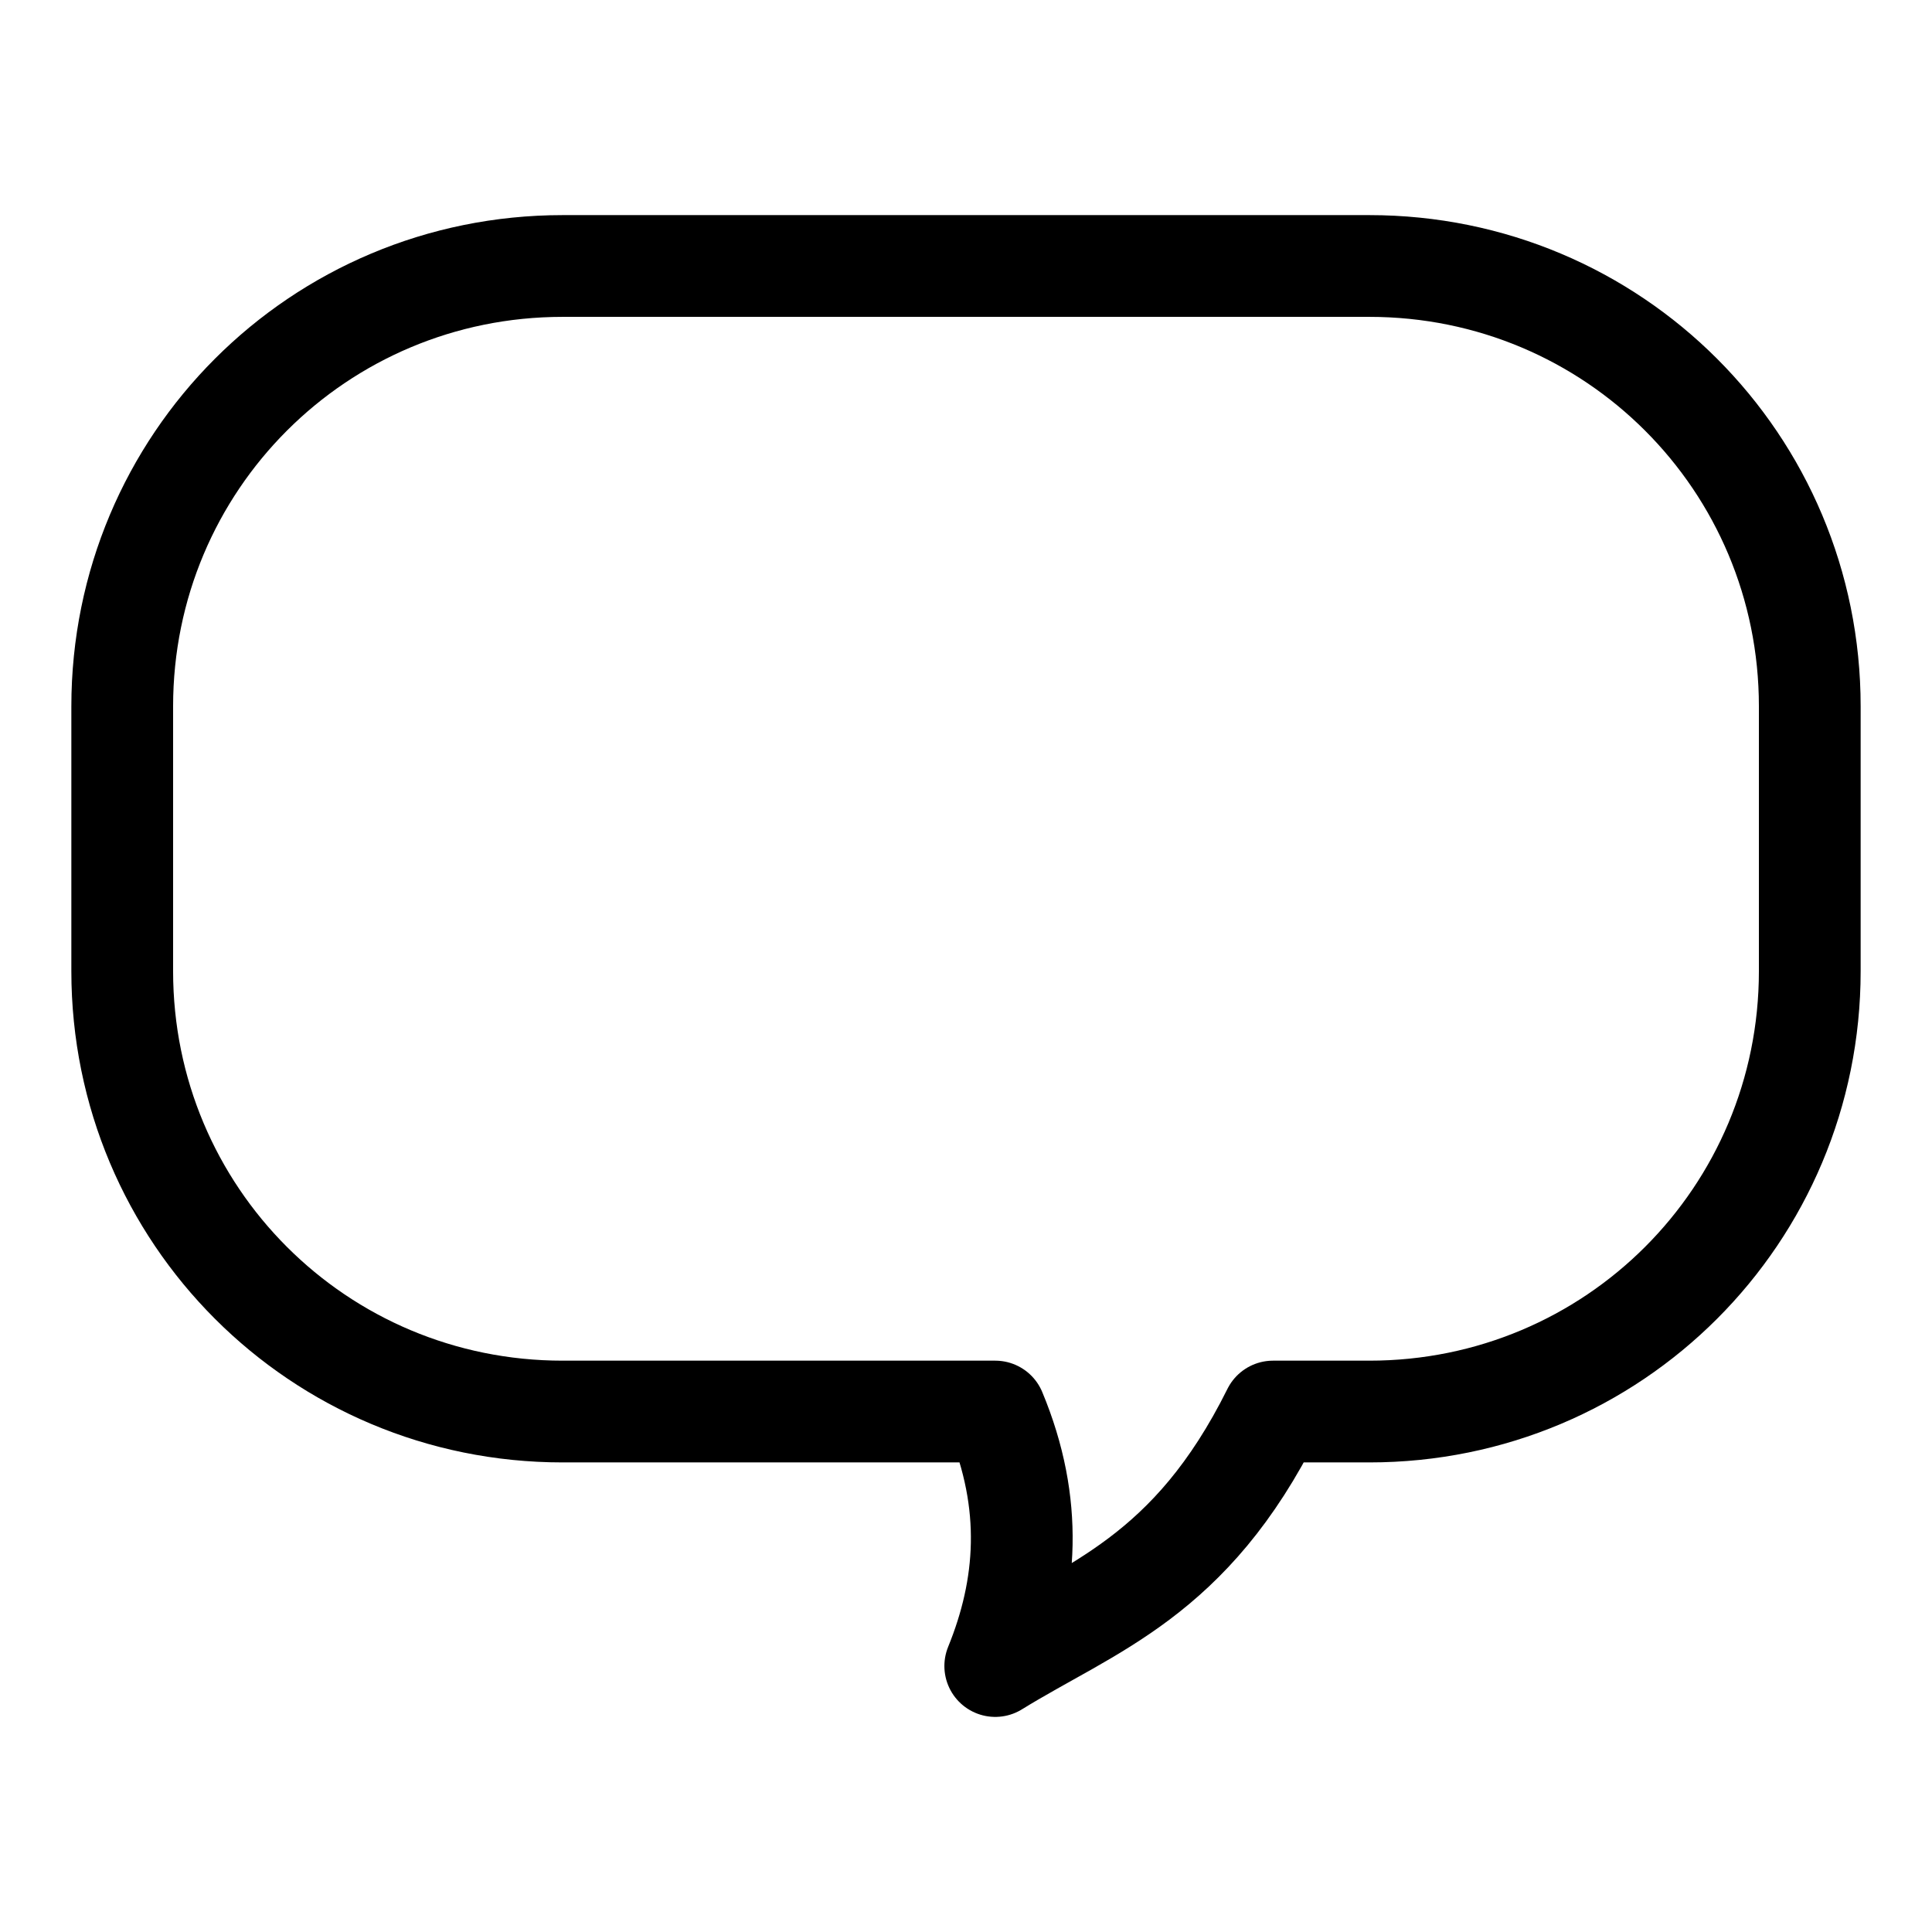 <?xml version="1.0" encoding="UTF-8" standalone="no"?>
<!-- Created with Inkscape (http://www.inkscape.org/) -->

<svg
   xmlns:dc="http://purl.org/dc/elements/1.1/"
   xmlns:cc="http://creativecommons.org/ns#"
   xmlns:rdf="http://www.w3.org/1999/02/22-rdf-syntax-ns#"
   xmlns:svg="http://www.w3.org/2000/svg"
   xmlns="http://www.w3.org/2000/svg"
   xmlns:sodipodi="http://sodipodi.sourceforge.net/DTD/sodipodi-0.dtd"
   xmlns:inkscape="http://www.inkscape.org/namespaces/inkscape"
   width="48"
   height="48"
   id="svg2"
   version="1.1"
   inkscape:version="0.91pre2+osxmenu r12816"
   viewBox="0 0 744.094 1052.362"
   sodipodi:docname="conversation.svg"
   inkscape:export-filename="/Users/jameshudson/projects/polepower/polepower/images/conversation.png"
   inkscape:export-xdpi="90"
   inkscape:export-ydpi="90">
  <defs
     id="defs4" />
  <sodipodi:namedview
     id="base"
     pagecolor="#ffffff"
     bordercolor="#666666"
     borderopacity="1.0"
     inkscape:pageopacity="0.0"
     inkscape:pageshadow="2"
     inkscape:zoom="7.3897278"
     inkscape:cx="-8.2432496"
     inkscape:cy="24.680313"
     inkscape:document-units="px"
     inkscape:current-layer="svg2"
     showgrid="false"
     inkscape:window-width="1440"
     inkscape:window-height="791"
     inkscape:window-x="0"
     inkscape:window-y="23"
     inkscape:window-maximized="0" />
  <g
     inkscape:label="Layer 1"
     inkscape:groupmode="layer"
     id="layer1" />
  <path
     style="opacity:1;fill:none;fill-opacity:1;stroke:#000000;stroke-width:55.424;stroke-linecap:round;stroke-linejoin:round;stroke-miterlimit:4;stroke-dasharray:none;stroke-dashoffset:0;stroke-opacity:1"
     d="m 152.326,144.884 c -132.903,0 -239.882,106.978 -239.882,239.882 l 0,144.22 c 0,132.903 106.978,239.882 239.882,239.882 l 235.658,0 c 21.027,50.411 17.399,95.891 0,138.617 52.174,-32.24 106.378,-48.242 151.286,-138.617 l 52.498,0 c 132.903,0 239.882,-106.978 239.882,-239.882 l 0,-144.22 c 0,-132.903 -106.978,-239.882 -239.882,-239.882 z"
     id="rect4320"
     inkscape:connector-curvature="0"
     sodipodi:nodetypes="sssscccsssss" />
</svg>
